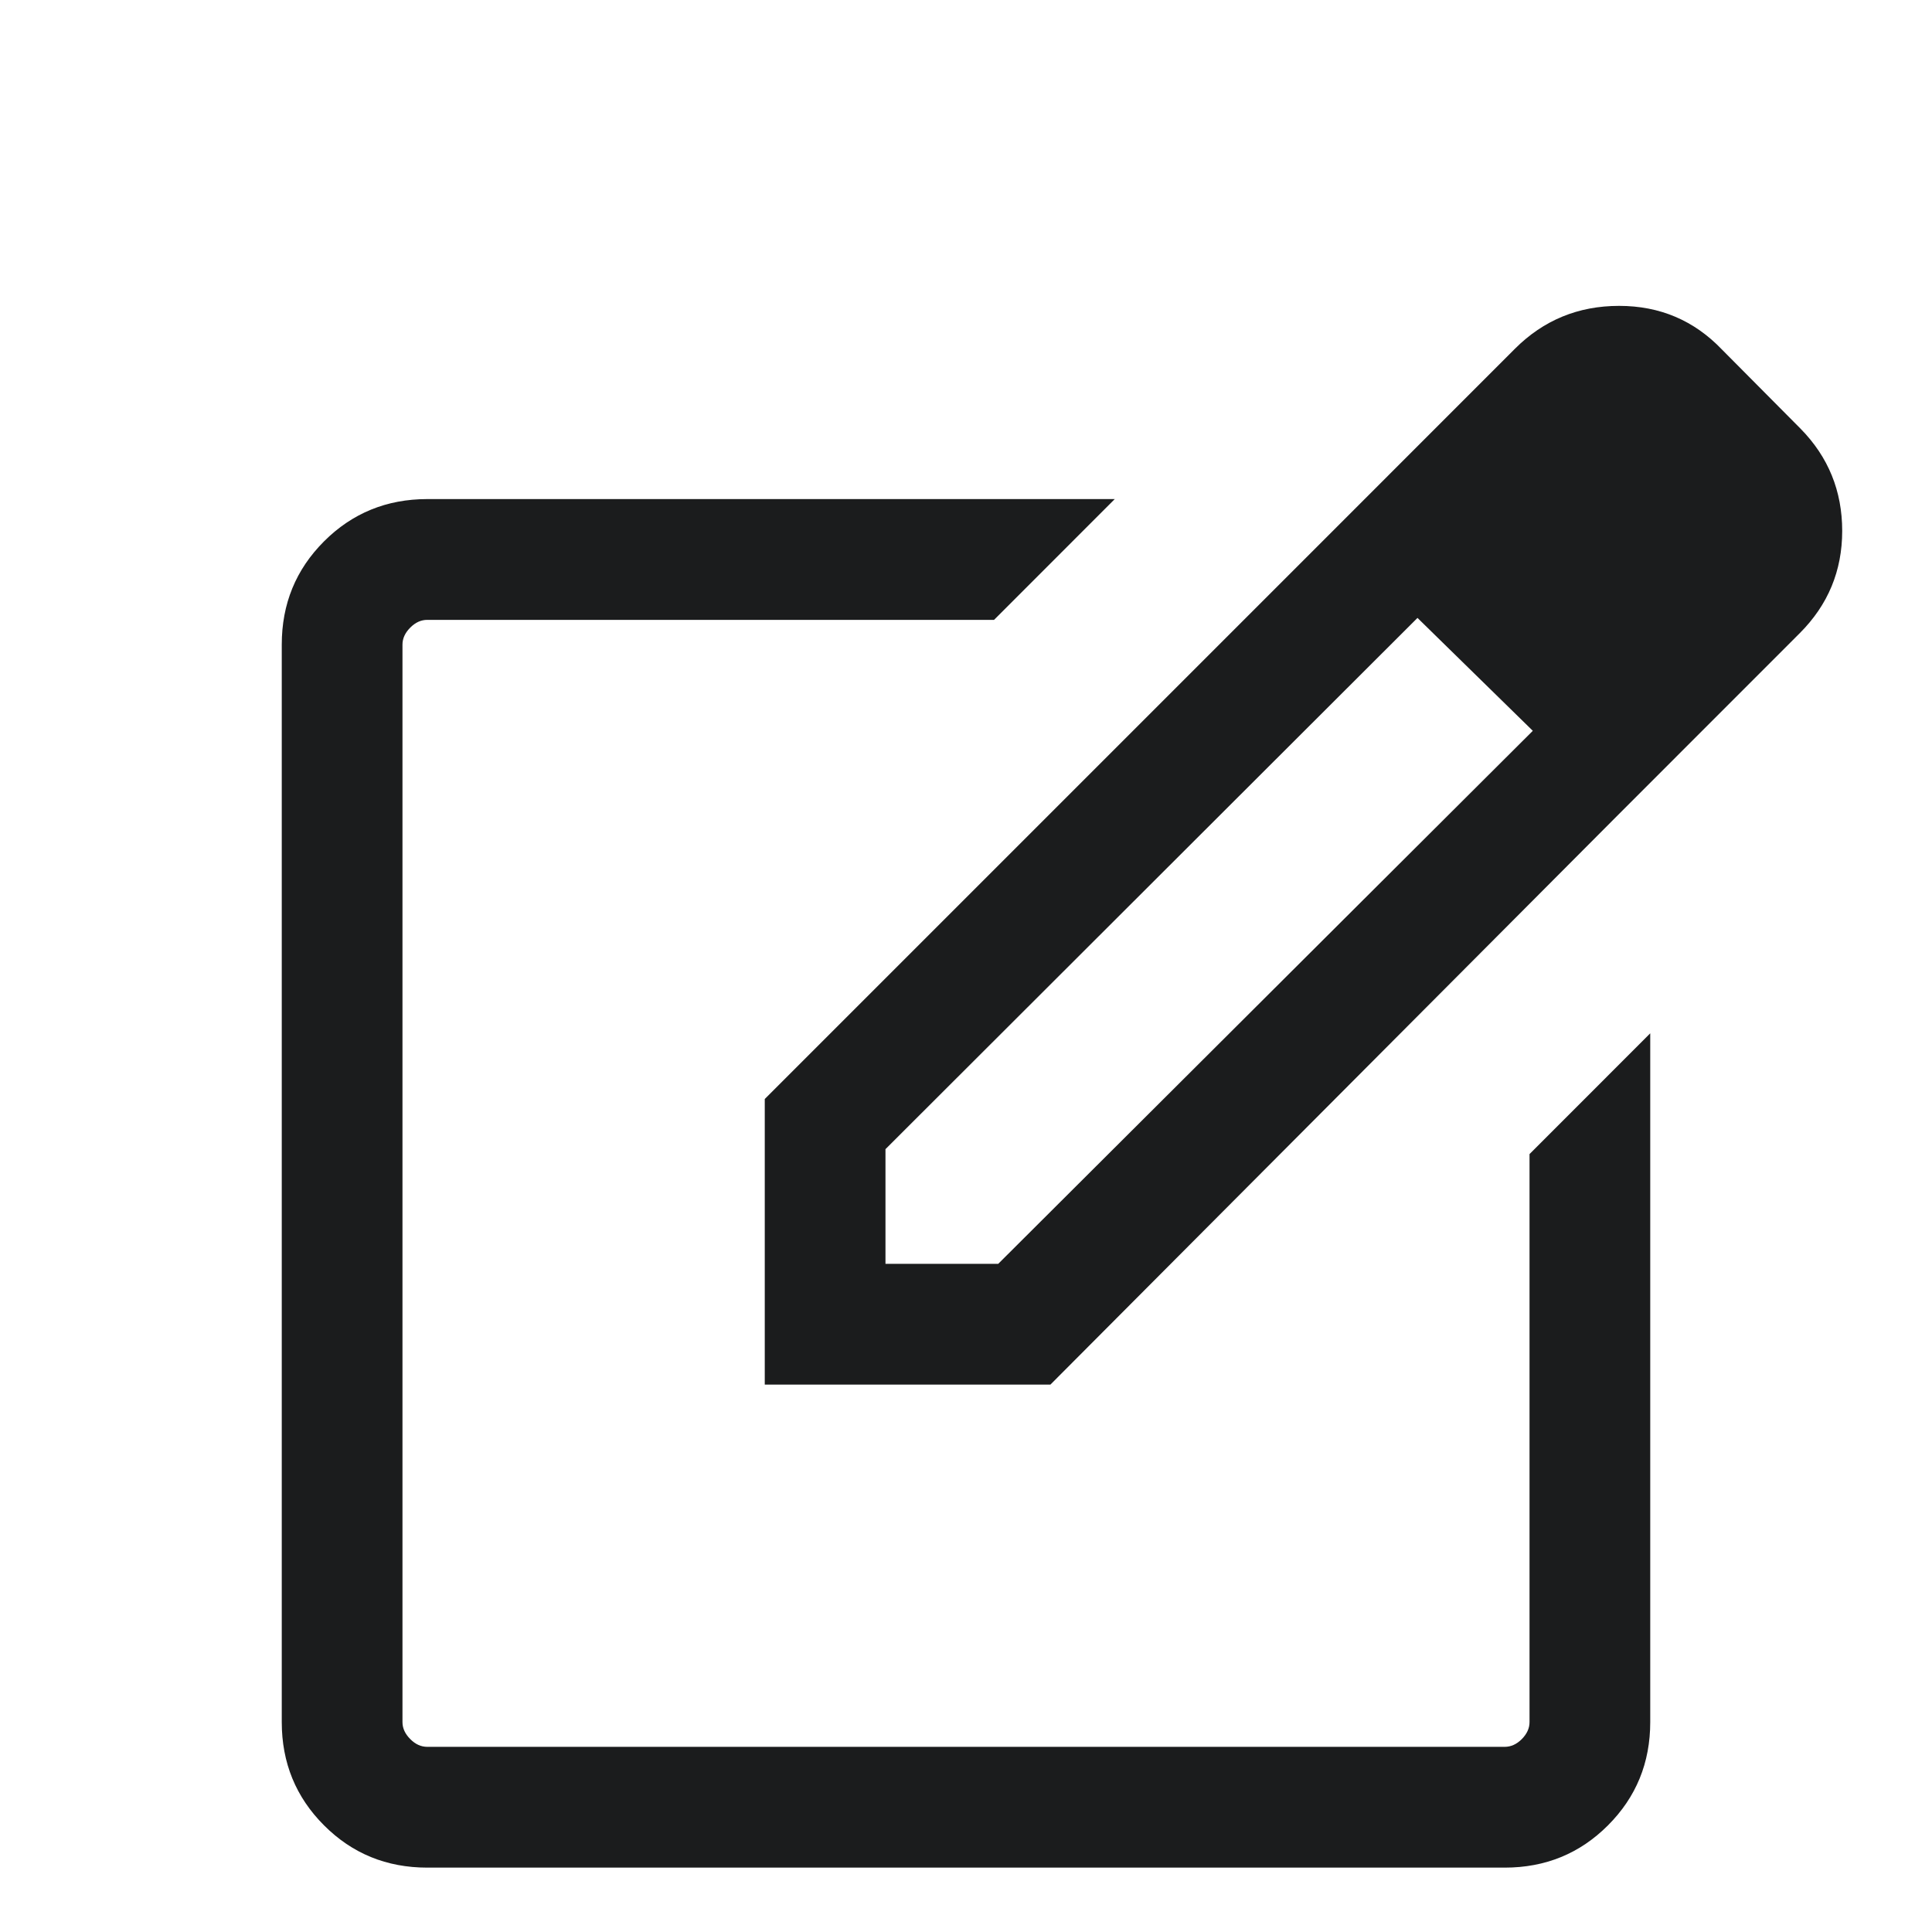 <svg width="25" height="25" viewBox="0 0 25 25" fill="none" xmlns="http://www.w3.org/2000/svg">
<mask id="mask0_801_13" style="mask-type:alpha" maskUnits="userSpaceOnUse" x="0" y="0" width="25" height="25">
<rect width="25" height="25" fill="#D9D9D9"/>
</mask>
<g mask="url(#mask0_801_13)">
<path d="M5.529 24.167C5.003 24.167 4.557 23.985 4.193 23.62C3.828 23.255 3.646 22.81 3.646 22.284V8.341C3.646 7.815 3.828 7.37 4.193 7.005C4.557 6.641 5.003 6.458 5.529 6.458H14.425L12.863 8.021H5.529C5.449 8.021 5.375 8.054 5.309 8.121C5.242 8.188 5.208 8.261 5.208 8.341V22.284C5.208 22.364 5.242 22.437 5.309 22.504C5.375 22.571 5.449 22.604 5.529 22.604H19.471C19.551 22.604 19.625 22.571 19.692 22.504C19.758 22.437 19.792 22.364 19.792 22.284V14.934L21.354 13.371V22.284C21.354 22.81 21.172 23.255 20.807 23.62C20.443 23.985 19.997 24.167 19.471 24.167H5.529ZM17.22 6.897L18.343 7.995L11.458 14.87V16.354H12.917L19.838 9.453L20.942 10.541L13.592 17.917H9.896V14.221L17.22 6.897ZM20.942 10.541L17.22 6.897L19.603 4.513C19.973 4.143 20.422 3.958 20.951 3.958C21.479 3.958 21.922 4.147 22.282 4.523L23.299 5.547C23.659 5.913 23.838 6.354 23.838 6.87C23.838 7.386 23.655 7.827 23.289 8.193L20.942 10.541Z" fill="#1B1C1D"/>
</g>
</svg>
